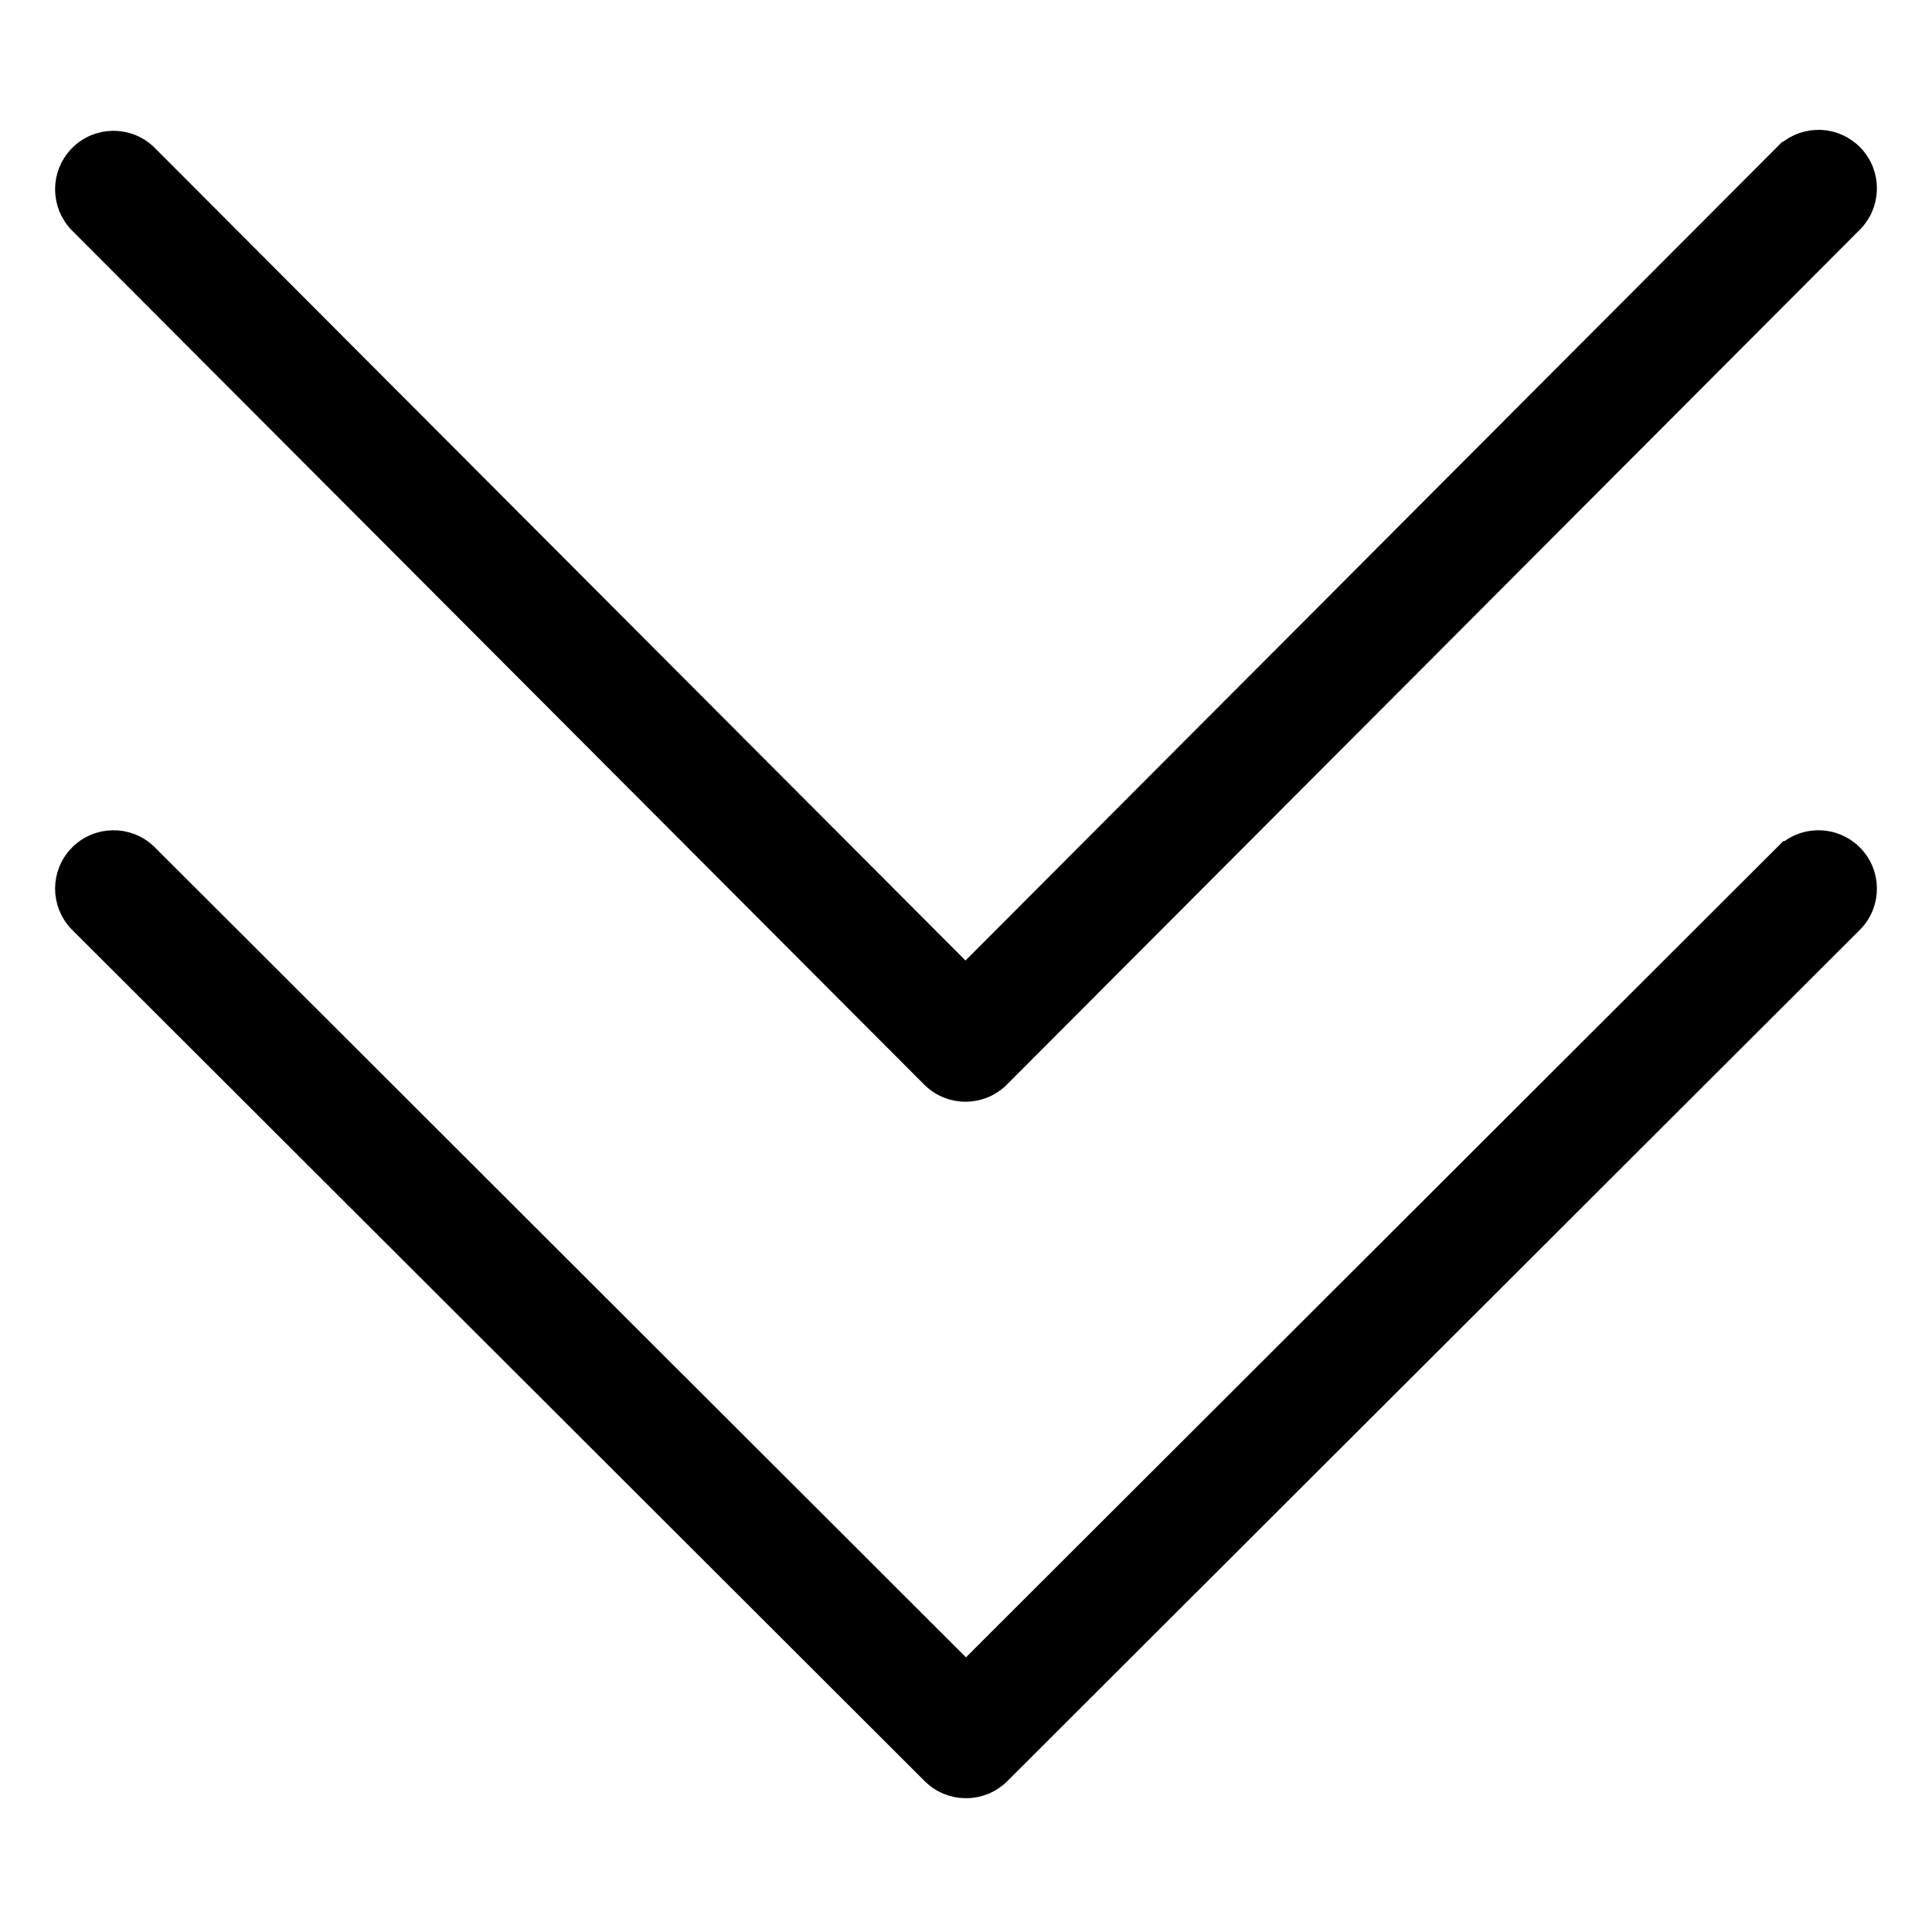 <svg width="491" height="491" viewBox="0 0 491 491" fill="none" xmlns="http://www.w3.org/2000/svg">
<path d="M470.727 216.963C466.196 212.592 459.156 212.359 454.356 216.262H454.247L453.515 216.993L245.491 424.729L37.465 216.993L37.449 216.978L37.434 216.963C32.527 212.23 24.708 212.367 19.969 217.266L19.968 217.266C15.344 222.048 15.344 229.63 19.969 234.411L19.984 234.427L19.999 234.442L236.768 450.889L236.768 450.889C241.591 455.704 249.409 455.704 254.233 450.889L254.233 450.889L471 234.443L471.016 234.428L471.031 234.412C475.773 229.511 475.636 221.697 470.728 216.963L470.727 216.963Z" fill="black" stroke="black" stroke-width="5"/>
<path d="M471.036 39.279C466.457 34.526 458.999 34.241 454.075 38.513H454.012L453.28 39.248L245.37 247.645L37.459 39.248L37.444 39.232L37.428 39.217C32.523 34.467 24.702 34.605 19.964 39.521L19.964 39.521C15.345 44.315 15.345 51.911 19.964 56.704L19.979 56.72L19.994 56.735L236.647 273.876L236.647 273.876C241.47 278.708 249.289 278.708 254.111 273.876L254.112 273.876L470.733 56.766C470.738 56.761 470.744 56.755 470.749 56.75C475.635 52.002 475.765 44.187 471.036 39.279Z" fill="black" stroke="black" stroke-width="5"/>
</svg>
